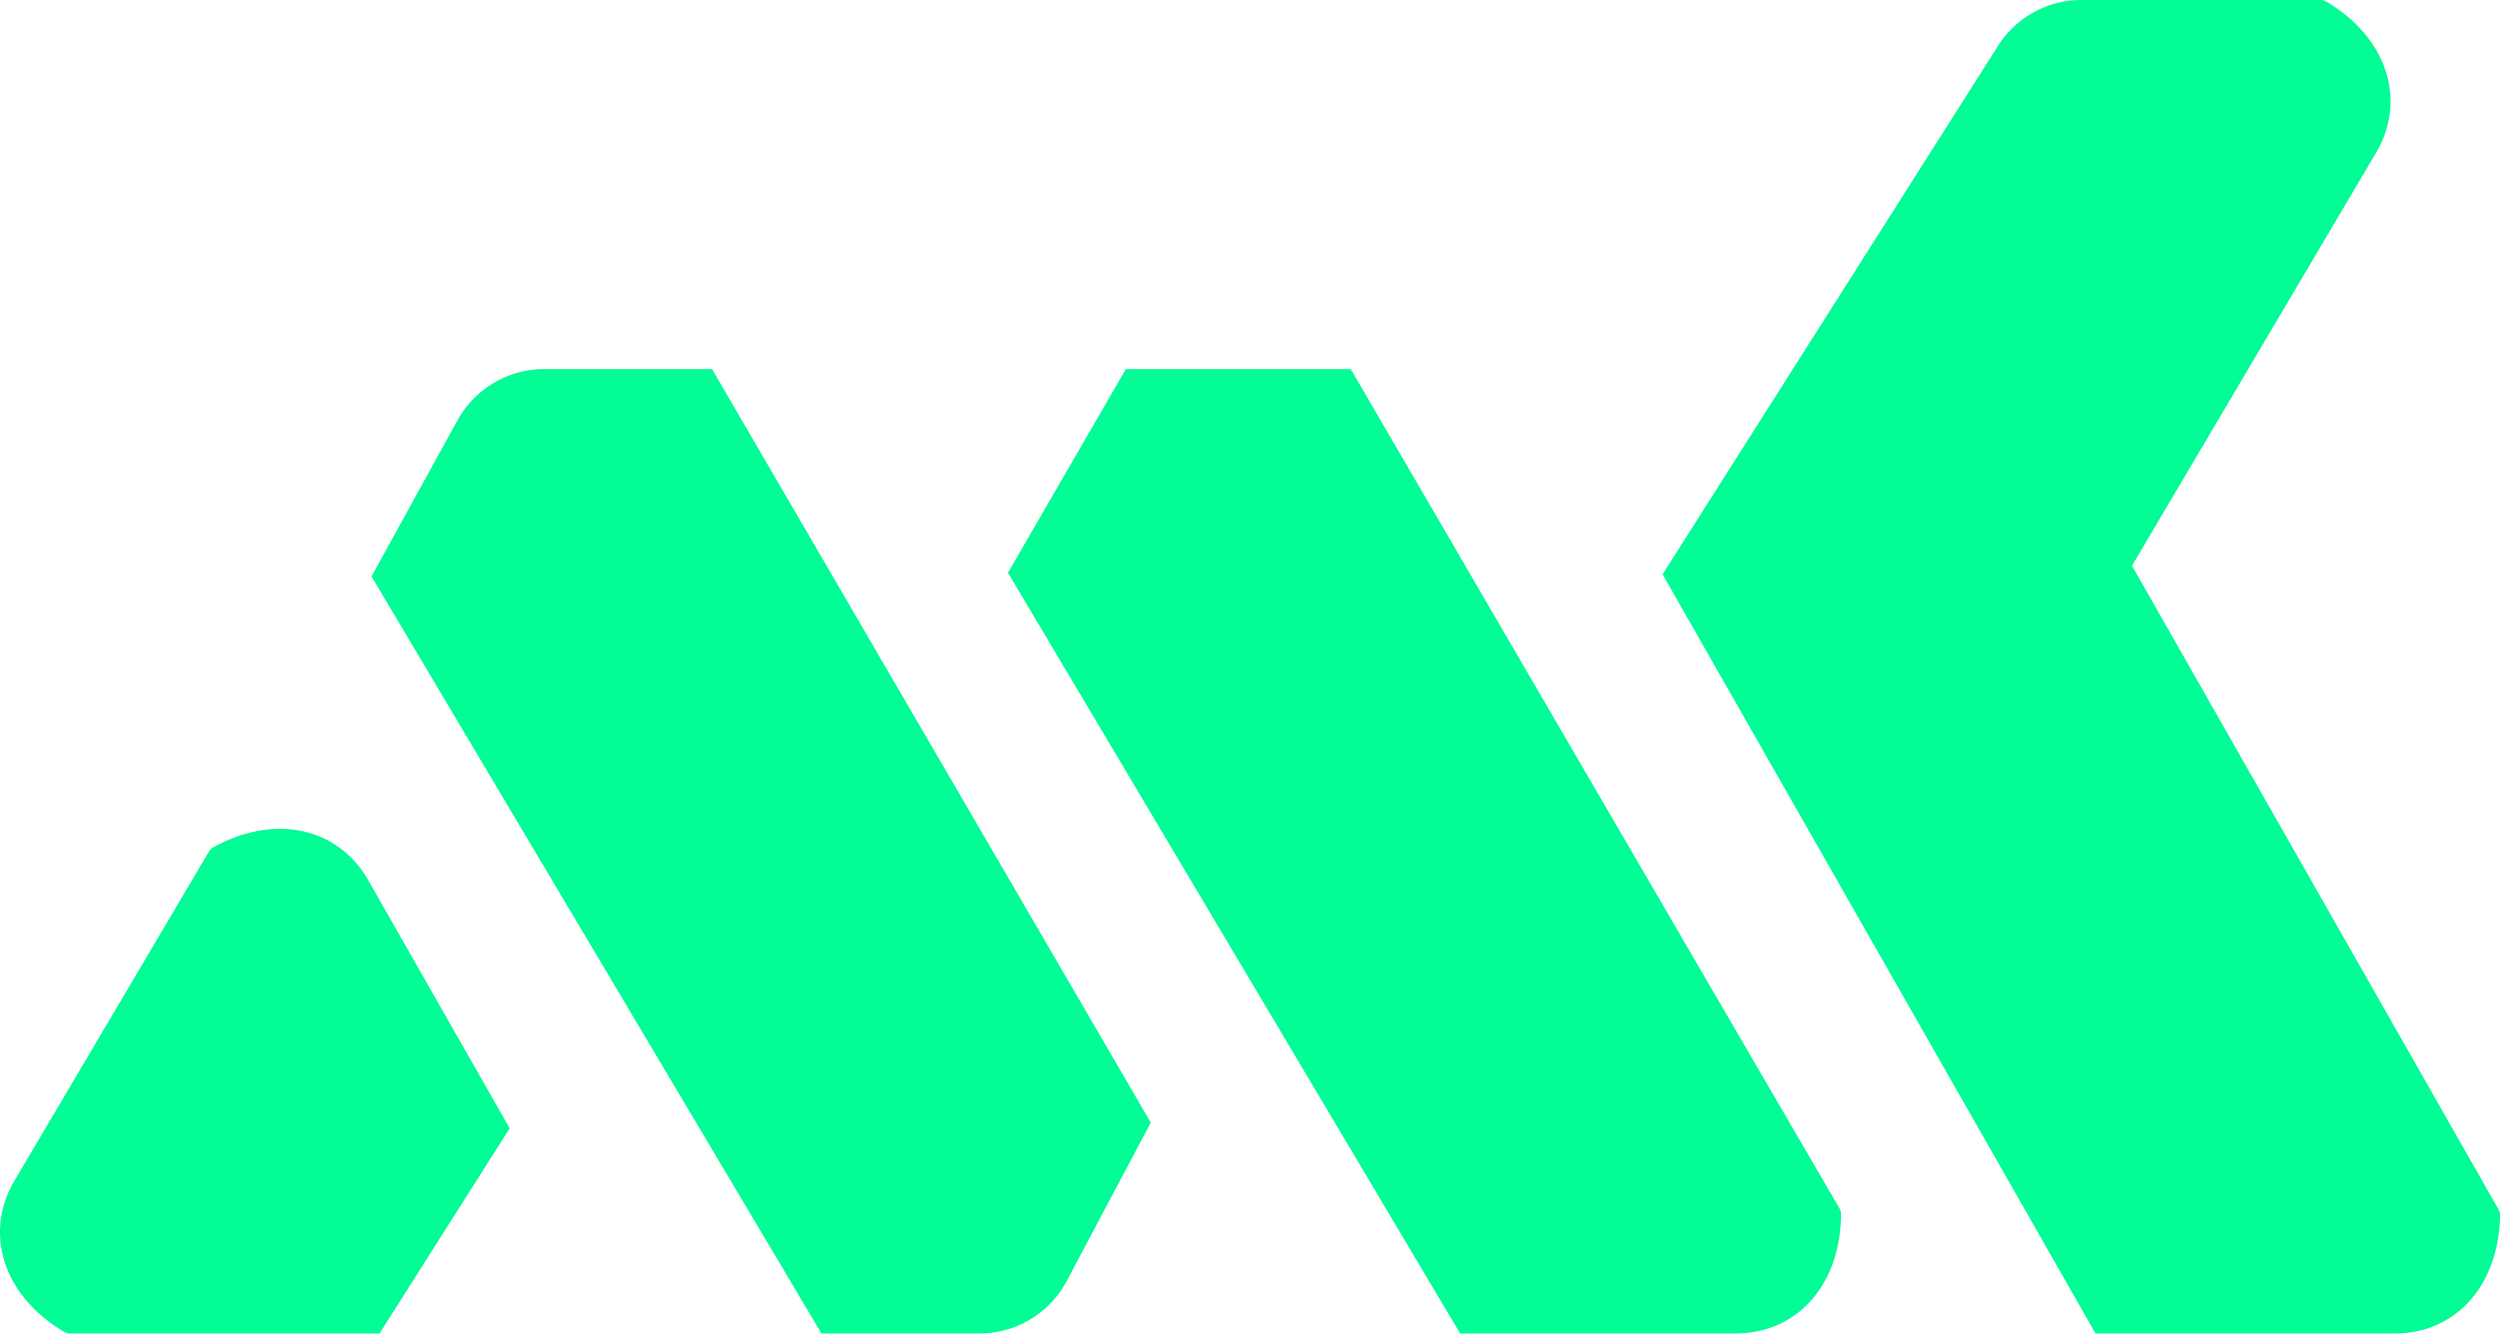 <svg  xmlns="http://www.w3.org/2000/svg" viewBox="0 0 469.61 250.49"><defs><style>.cls-1{fill:#02FD97;fill-rule:evenodd;}</style></defs><title>Asset 2</title><g id="Layer_2" data-name="Layer 2"><g id="Layer_1-2" data-name="Layer 1"><path class="cls-1" d="M2.71,221.8l36.56-61.88a2.27,2.27,0,0,1,.8-.77c12-6.55,23.65-3.37,29.08,6.15l26.59,46.64L71.29,250.49H13.12a2.17,2.17,0,0,1-1.08-.3C.19,243.1-2.9,231.3,2.71,221.8Z"/><path class="cls-1" d="M183.73,250.49H154.31L69.79,108.28,86,78.83a18.58,18.58,0,0,1,16.46-9.49h31.3l82.41,141.53-15.66,29.51a18.61,18.61,0,0,1-16.8,10.11Z"/><path class="cls-1" d="M326.13,250.49H274.28L189.34,107.58l22.14-38.24h42.26l91.83,157.71a2.46,2.46,0,0,1,.27,1c-.12,13.79-8.69,22.42-19.71,22.42Z"/><path class="cls-1" d="M391.21,0H435.9A2.18,2.18,0,0,1,437,.3c11.85,7.1,14.95,18.89,9.33,28.39l-45.85,77.58,68.87,120.94a2.14,2.14,0,0,1,.27,1.08c-.26,13.68-8.77,22.2-19.73,22.2H393.63L312.31,107.88l62.84-99A18.54,18.54,0,0,1,391.21,0Z"/></g></g></svg>